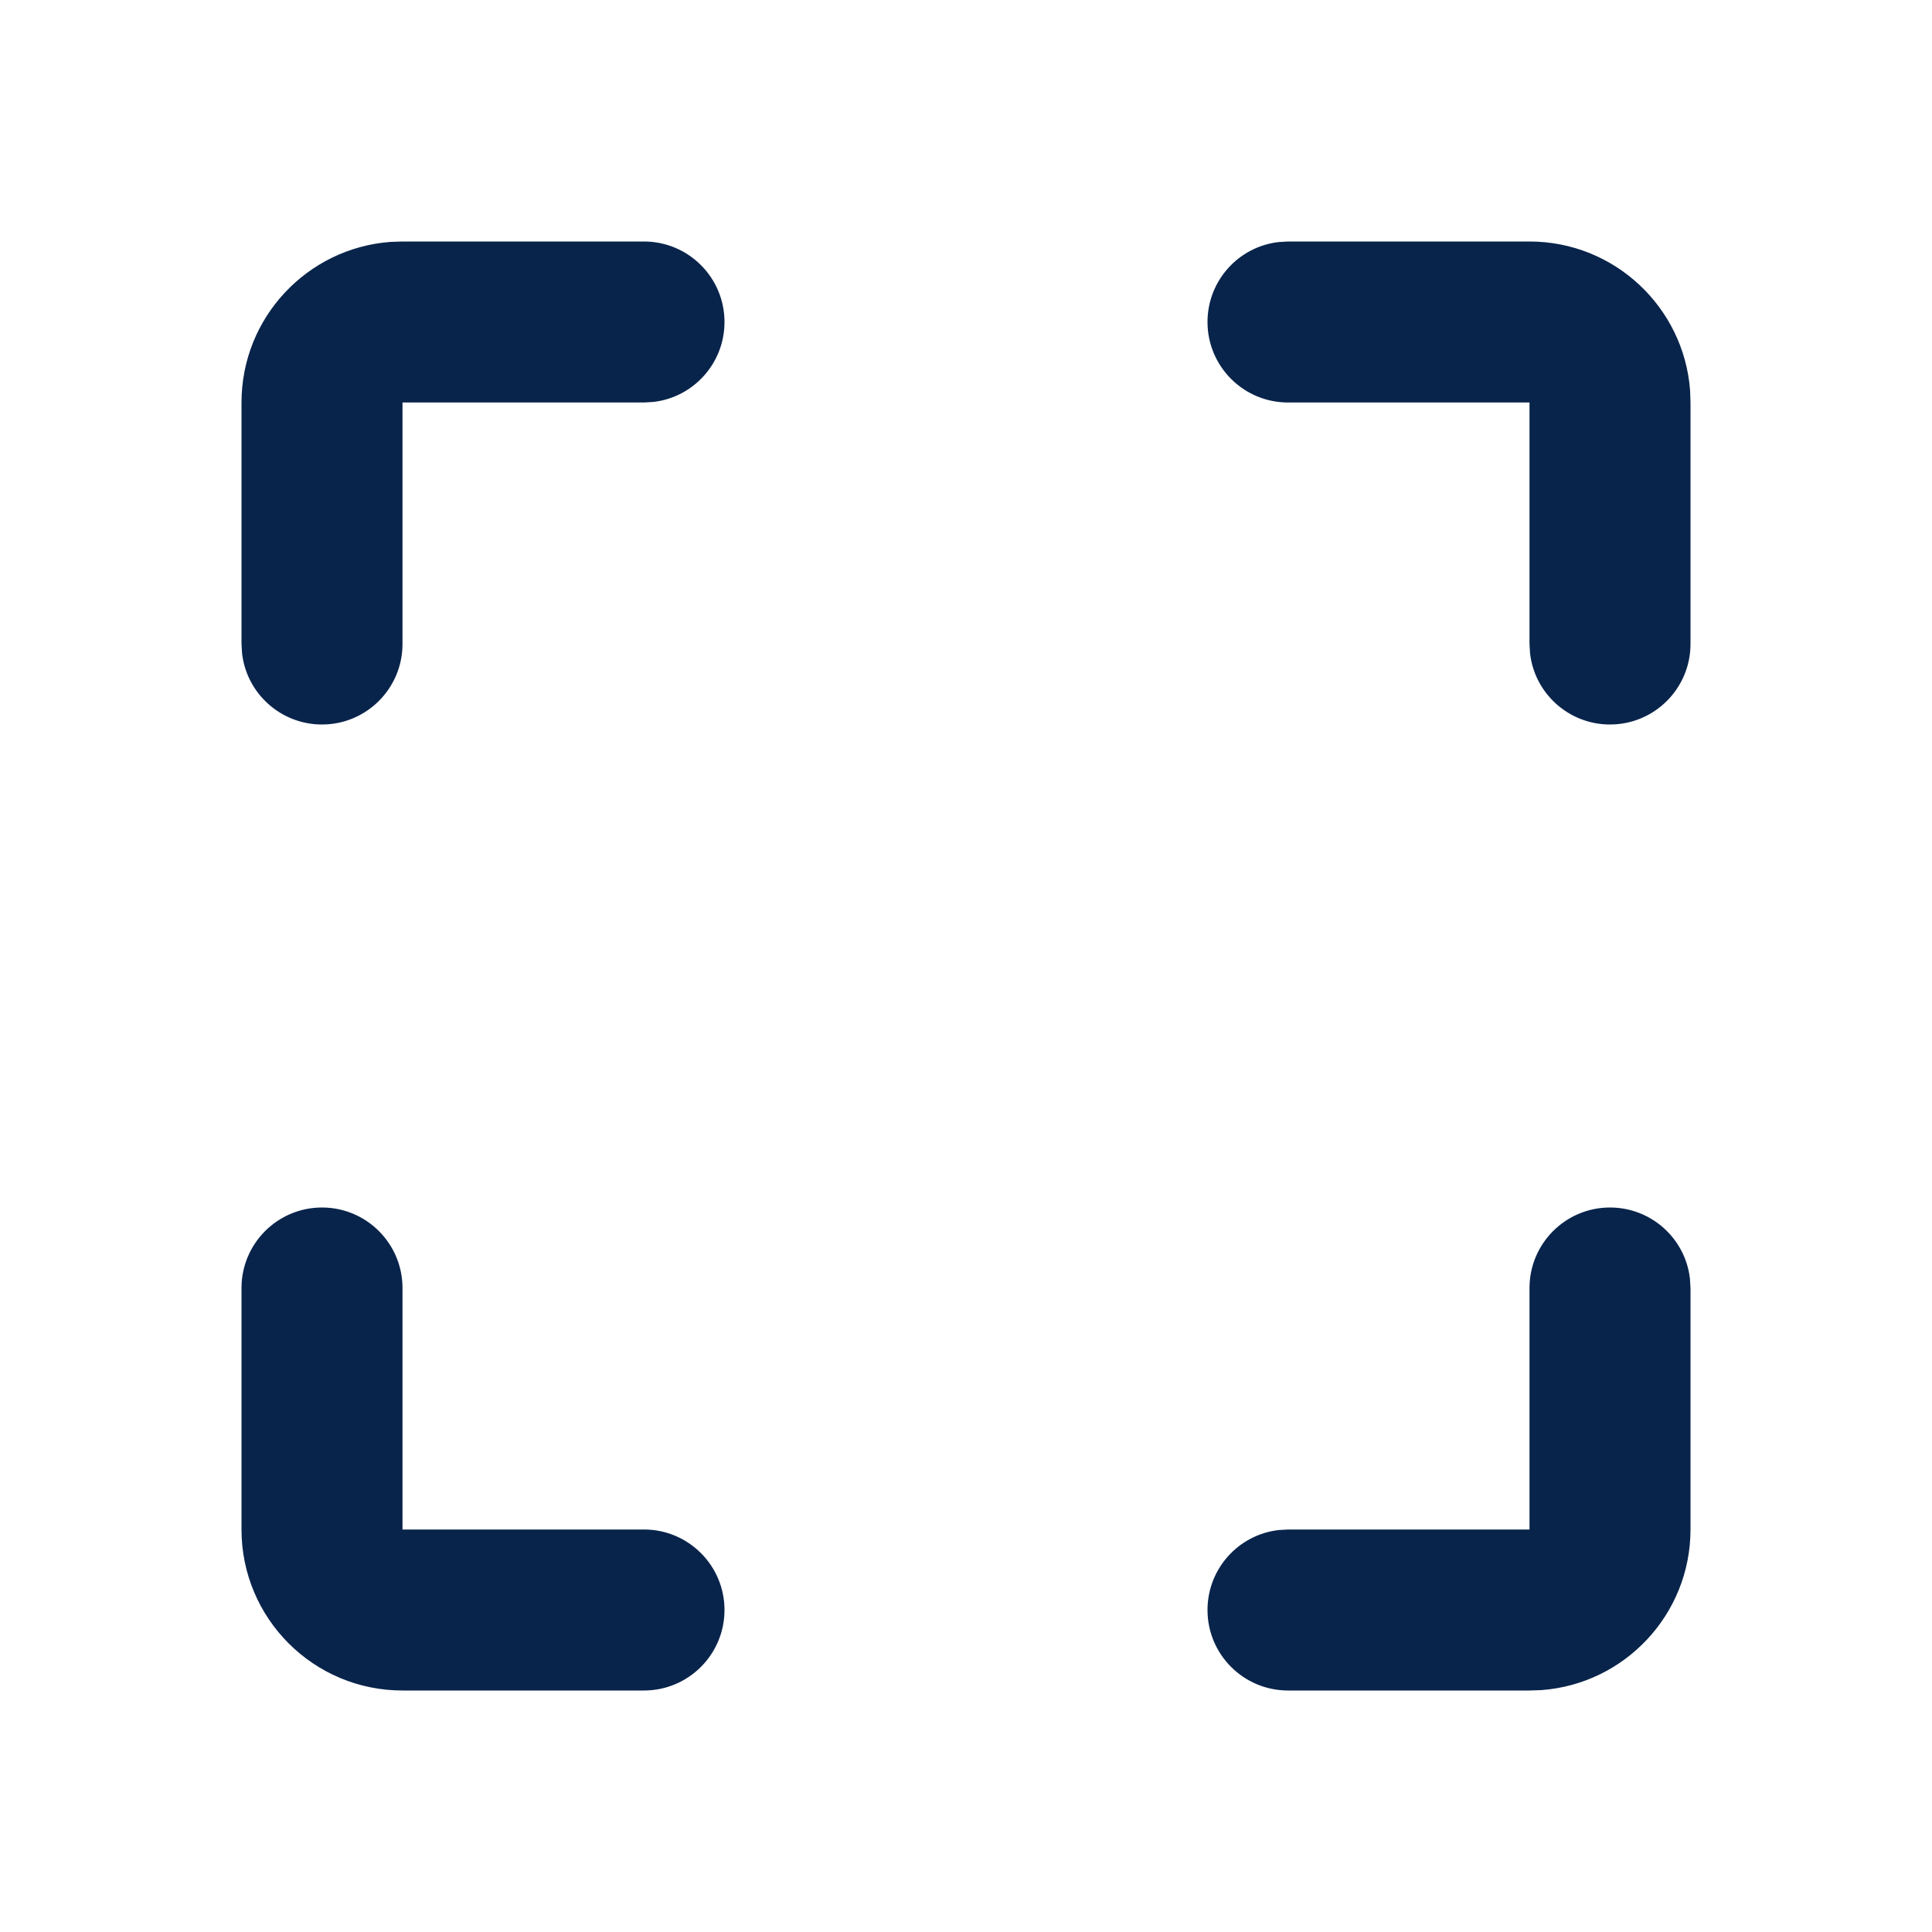 <?xml version="1.0" encoding="UTF-8"?>
<!-- Uploaded to: SVG Repo, www.svgrepo.com, Generator: SVG Repo Mixer Tools -->
<svg width="800px" height="800px" viewBox="0 0 24 24" version="1.1" xmlns="http://www.w3.org/2000/svg" xmlns:xlink="http://www.w3.org/1999/xlink">
    <title>fullscreen_line</title>
    <g id="页面-1" stroke="none" stroke-width="1" fill="none" fill-rule="evenodd">
        <g id="Media" transform="translate(-480, 0)" fill-rule="nonzero">
            <g id="fullscreen_line" transform="translate(480, 0)">
                <path d="M24,0 L24,24 L0,24 L0,0 L24,0 Z M12.593,23.258 L12.582,23.26 L12.511,23.295 L12.492,23.299 L12.492,23.299 L12.477,23.295 L12.406,23.26 C12.396,23.256 12.387,23.259 12.382,23.265 L12.378,23.276 L12.361,23.703 L12.366,23.723 L12.377,23.736 L12.48,23.81 L12.495,23.814 L12.495,23.814 L12.507,23.81 L12.611,23.736 L12.623,23.72 L12.623,23.72 L12.627,23.703 L12.61,23.276 C12.608,23.266 12.601,23.259 12.593,23.258 L12.593,23.258 Z M12.858,23.145 L12.845,23.147 L12.66,23.24 L12.65,23.25 L12.65,23.25 L12.647,23.261 L12.665,23.691 L12.67,23.703 L12.67,23.703 L12.678,23.71 L12.879,23.803 C12.891,23.807 12.902,23.803 12.908,23.795 L12.912,23.781 L12.878,23.167 C12.875,23.155 12.867,23.147 12.858,23.145 L12.858,23.145 Z M12.143,23.147 C12.133,23.142 12.122,23.145 12.116,23.153 L12.11,23.167 L12.076,23.781 C12.075,23.793 12.083,23.802 12.093,23.805 L12.108,23.803 L12.309,23.71 L12.319,23.702 L12.319,23.702 L12.323,23.691 L12.34,23.261 L12.337,23.249 L12.337,23.249 L12.328,23.24 L12.143,23.147 Z" id="MingCute" fill-rule="nonzero">

</path>
                <path d="M4,15 C4.552,15 5,15.448 5,16 L5,19 L8,19 C8.552,19 9,19.448 9,20 C9,20.552 8.552,21 8,21 L5,21 C3.895,21 3,20.105 3,19 L3,16 C3,15.448 3.448,15 4,15 Z M20,15 C20.513,15 20.936,15.386 20.993,15.883 L21,16 L21,19 C21,20.054 20.184,20.918 19.149,20.995 L19,21 L16,21 C15.448,21 15,20.552 15,20 C15,19.487 15.386,19.064 15.883,19.007 L16,19 L19,19 L19,16 C19,15.448 19.448,15 20,15 Z M19,3 C20.054,3 20.918,3.816 20.995,4.851 L21,5 L21,8 C21,8.552 20.552,9 20,9 C19.487,9 19.064,8.614 19.007,8.117 L19,8 L19,5 L16,5 C15.448,5 15,4.552 15,4 C15,3.487 15.386,3.064 15.883,3.007 L16,3 L19,3 Z M8,3 C8.552,3 9,3.448 9,4 C9,4.513 8.614,4.936 8.117,4.993 L8,5 L5,5 L5,8 C5,8.552 4.552,9 4,9 C3.487,9 3.064,8.614 3.007,8.117 L3,8 L3,5 C3,3.946 3.816,3.082 4.851,3.005 L5,3 L8,3 Z" id="形状" fill="#09244B">

</path>
            </g>
        </g>
    </g>
</svg>